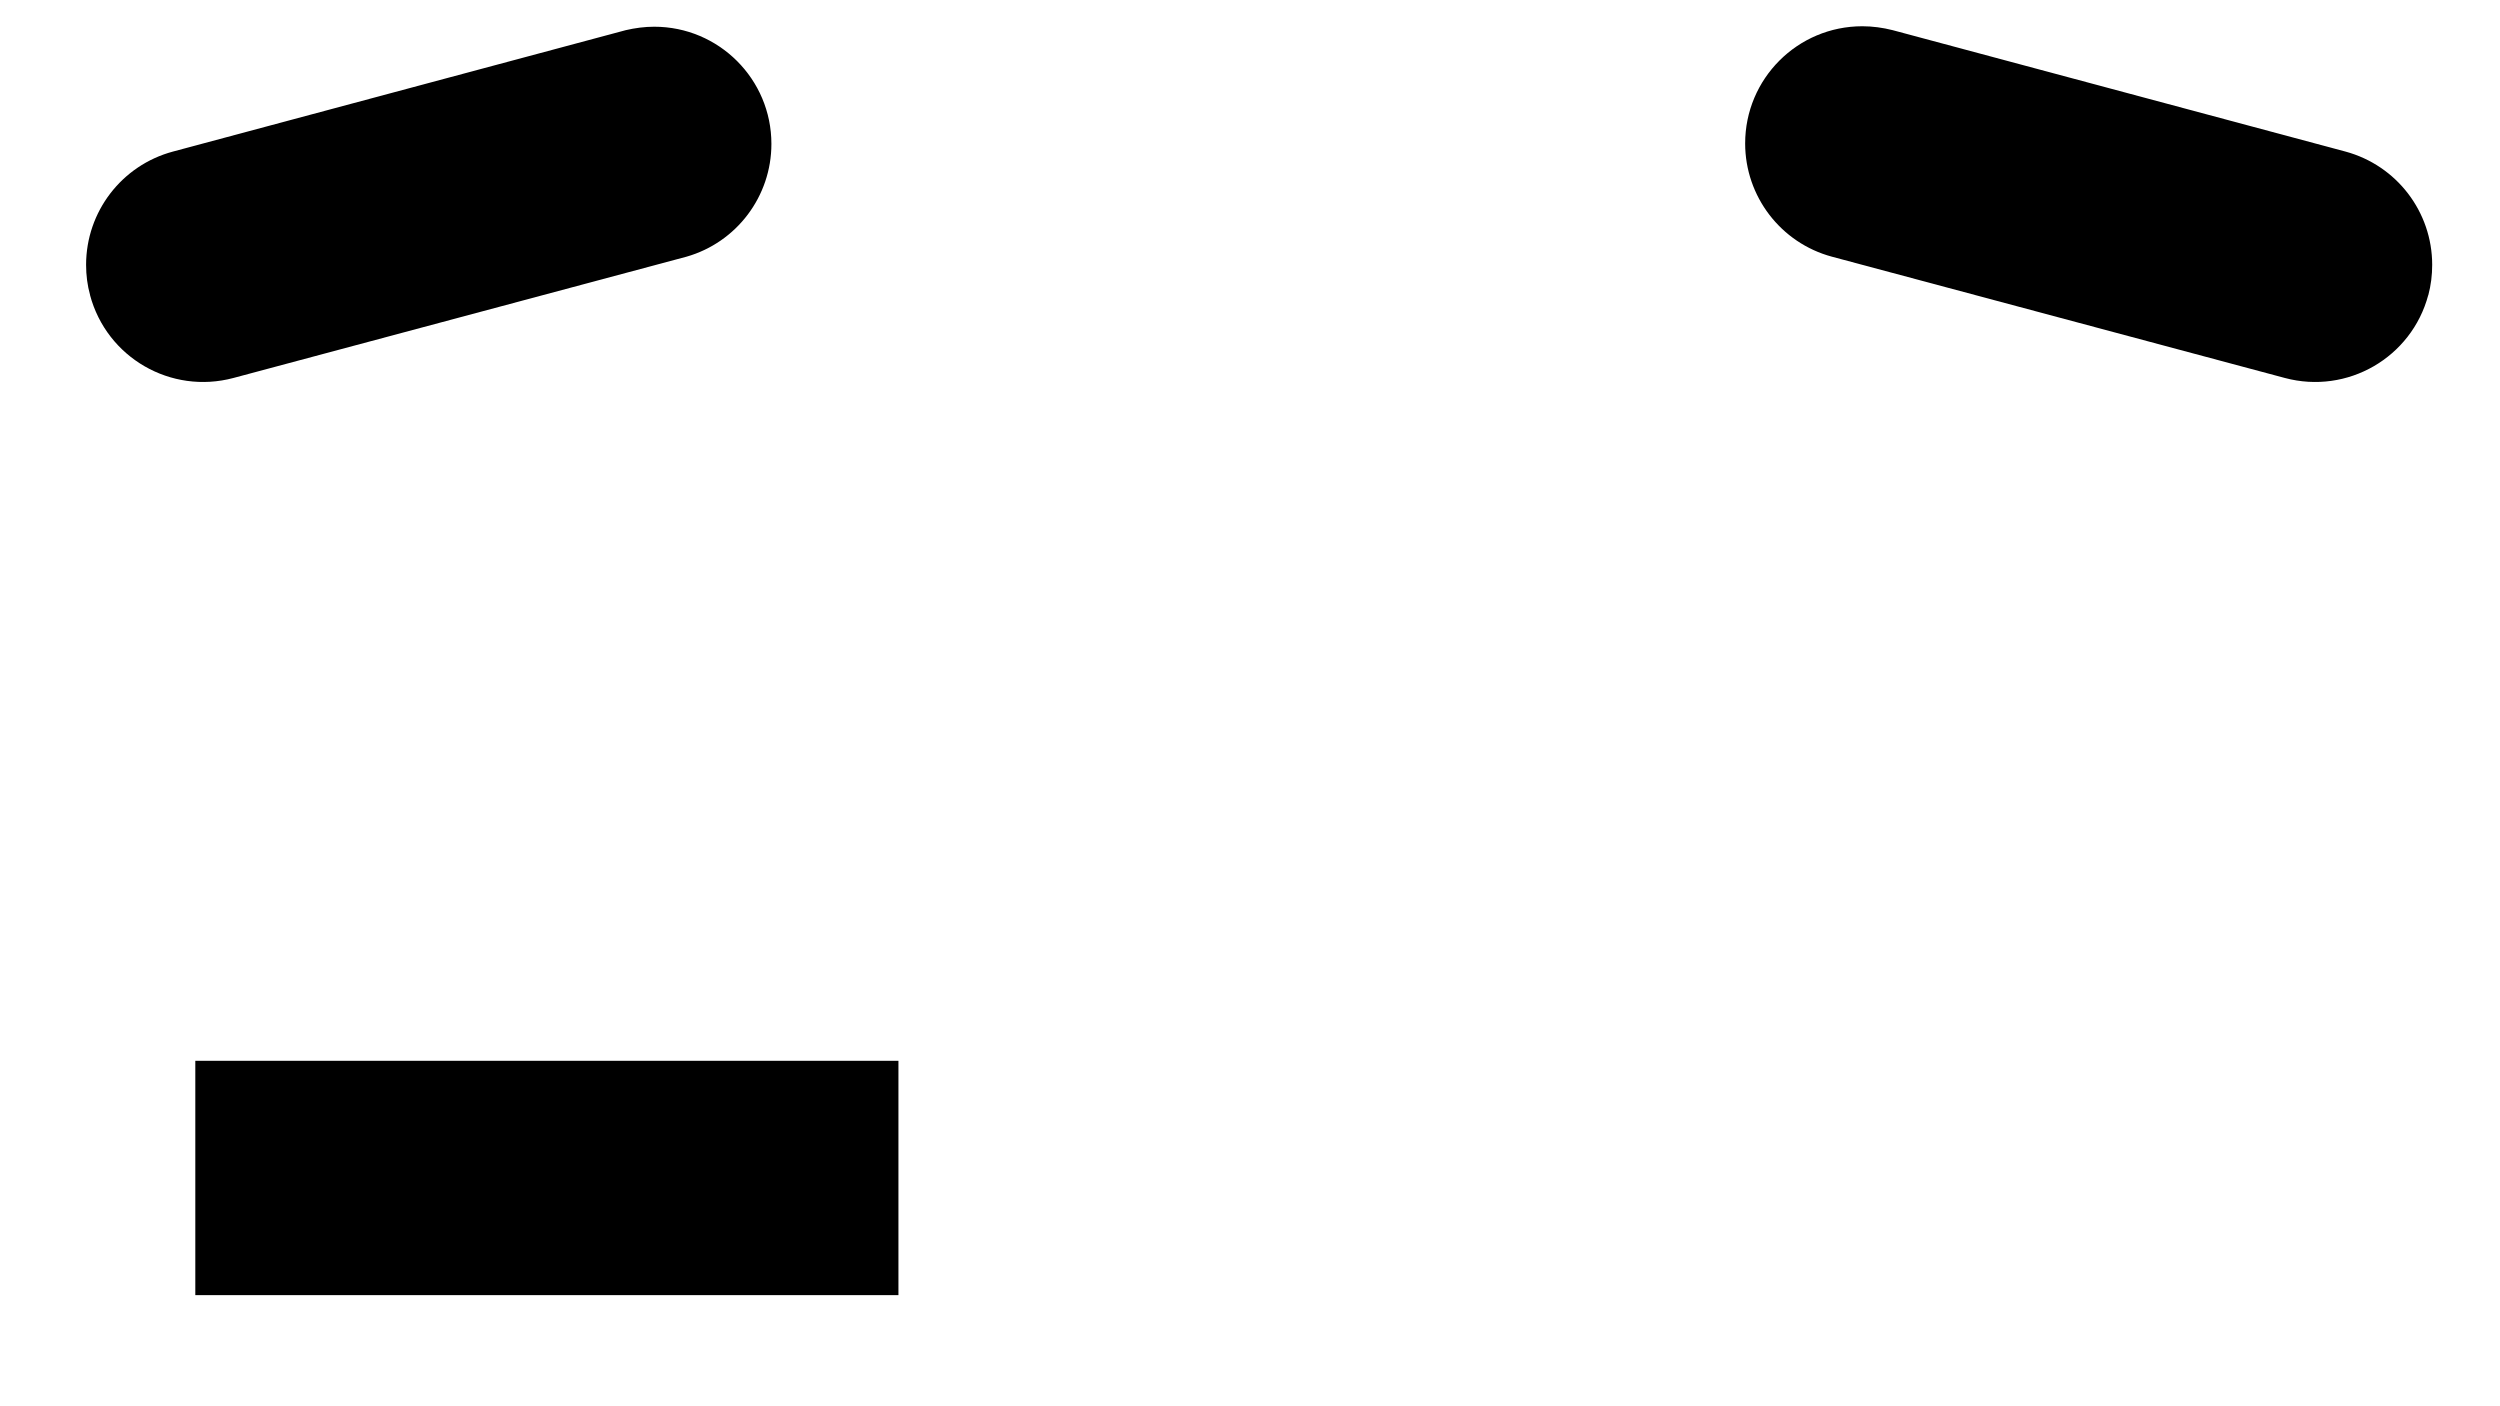 ﻿<?xml version="1.0" encoding="utf-8"?>
<svg version="1.1" xmlns:xlink="http://www.w3.org/1999/xlink" width="16px" height="9px" xmlns="http://www.w3.org/2000/svg">
  <defs>
    <pattern id="BGPattern" patternUnits="userSpaceOnUse" alignment="0 0" imageRepeat="None" />
    <mask fill="white" id="Clip5260">
      <path d="M 1.25 8.289  L 1.25 6.789  L 5.75 6.789  L 5.75 8.289  L 1.25 8.289  Z M 0.576 1.888  L 0.577 1.89  C 0.559 1.826  0.551 1.761  0.551 1.695  C 0.551 1.355  0.779 1.058  1.107 0.97  L 4.005 0.193  C 4.065 0.179  4.126 0.171  4.187 0.171  C 4.601 0.171  4.937 0.507  4.937 0.921  C 4.937 1.256  4.715 1.551  4.393 1.643  L 1.494 2.419  C 1.094 2.526  0.683 2.289  0.576 1.888  Z M 15.541 1.888  L 15.541 1.89  C 15.558 1.826  15.566 1.761  15.566 1.695  C 15.566 1.356  15.339 1.059  15.011 0.97  L 12.113 0.193  C 12.05 0.177  11.984 0.168  11.919 0.168  C 11.504 0.168  11.169 0.504  11.169 0.918  C 11.169 1.257  11.397 1.555  11.725 1.643  L 14.623 2.419  C 15.023 2.526  15.434 2.289  15.541 1.888  Z " fill-rule="evenodd" />
    </mask>
  </defs>
  <g transform="matrix(1 0 0 1 -4 0 )">
    <path d="M 1.25 8.289  L 1.25 6.789  L 5.75 6.789  L 5.75 8.289  L 1.25 8.289  Z M 0.576 1.888  L 0.577 1.89  C 0.559 1.826  0.551 1.761  0.551 1.695  C 0.551 1.355  0.779 1.058  1.107 0.97  L 4.005 0.193  C 4.065 0.179  4.126 0.171  4.187 0.171  C 4.601 0.171  4.937 0.507  4.937 0.921  C 4.937 1.256  4.715 1.551  4.393 1.643  L 1.494 2.419  C 1.094 2.526  0.683 2.289  0.576 1.888  Z M 15.541 1.888  L 15.541 1.89  C 15.558 1.826  15.566 1.761  15.566 1.695  C 15.566 1.356  15.339 1.059  15.011 0.97  L 12.113 0.193  C 12.05 0.177  11.984 0.168  11.919 0.168  C 11.504 0.168  11.169 0.504  11.169 0.918  C 11.169 1.257  11.397 1.555  11.725 1.643  L 14.623 2.419  C 15.023 2.526  15.434 2.289  15.541 1.888  Z " fill-rule="nonzero" fill="rgba(0, 0, 0, 1)" stroke="none" transform="matrix(1 0 0 1 4 0 )" class="fill" />
    <path d="M 1.25 8.289  L 1.25 6.789  L 5.75 6.789  L 5.75 8.289  L 1.25 8.289  Z " stroke-width="0" stroke-dasharray="0" stroke="rgba(255, 255, 255, 0)" fill="none" transform="matrix(1 0 0 1 4 0 )" class="stroke" mask="url(#Clip5260)" />
    <path d="M 0.576 1.888  L 0.577 1.89  C 0.559 1.826  0.551 1.761  0.551 1.695  C 0.551 1.355  0.779 1.058  1.107 0.97  L 4.005 0.193  C 4.065 0.179  4.126 0.171  4.187 0.171  C 4.601 0.171  4.937 0.507  4.937 0.921  C 4.937 1.256  4.715 1.551  4.393 1.643  L 1.494 2.419  C 1.094 2.526  0.683 2.289  0.576 1.888  Z " stroke-width="0" stroke-dasharray="0" stroke="rgba(255, 255, 255, 0)" fill="none" transform="matrix(1 0 0 1 4 0 )" class="stroke" mask="url(#Clip5260)" />
    <path d="M 15.541 1.888  L 15.541 1.89  C 15.558 1.826  15.566 1.761  15.566 1.695  C 15.566 1.356  15.339 1.059  15.011 0.97  L 12.113 0.193  C 12.05 0.177  11.984 0.168  11.919 0.168  C 11.504 0.168  11.169 0.504  11.169 0.918  C 11.169 1.257  11.397 1.555  11.725 1.643  L 14.623 2.419  C 15.023 2.526  15.434 2.289  15.541 1.888  Z " stroke-width="0" stroke-dasharray="0" stroke="rgba(255, 255, 255, 0)" fill="none" transform="matrix(1 0 0 1 4 0 )" class="stroke" mask="url(#Clip5260)" />
  </g>
</svg>